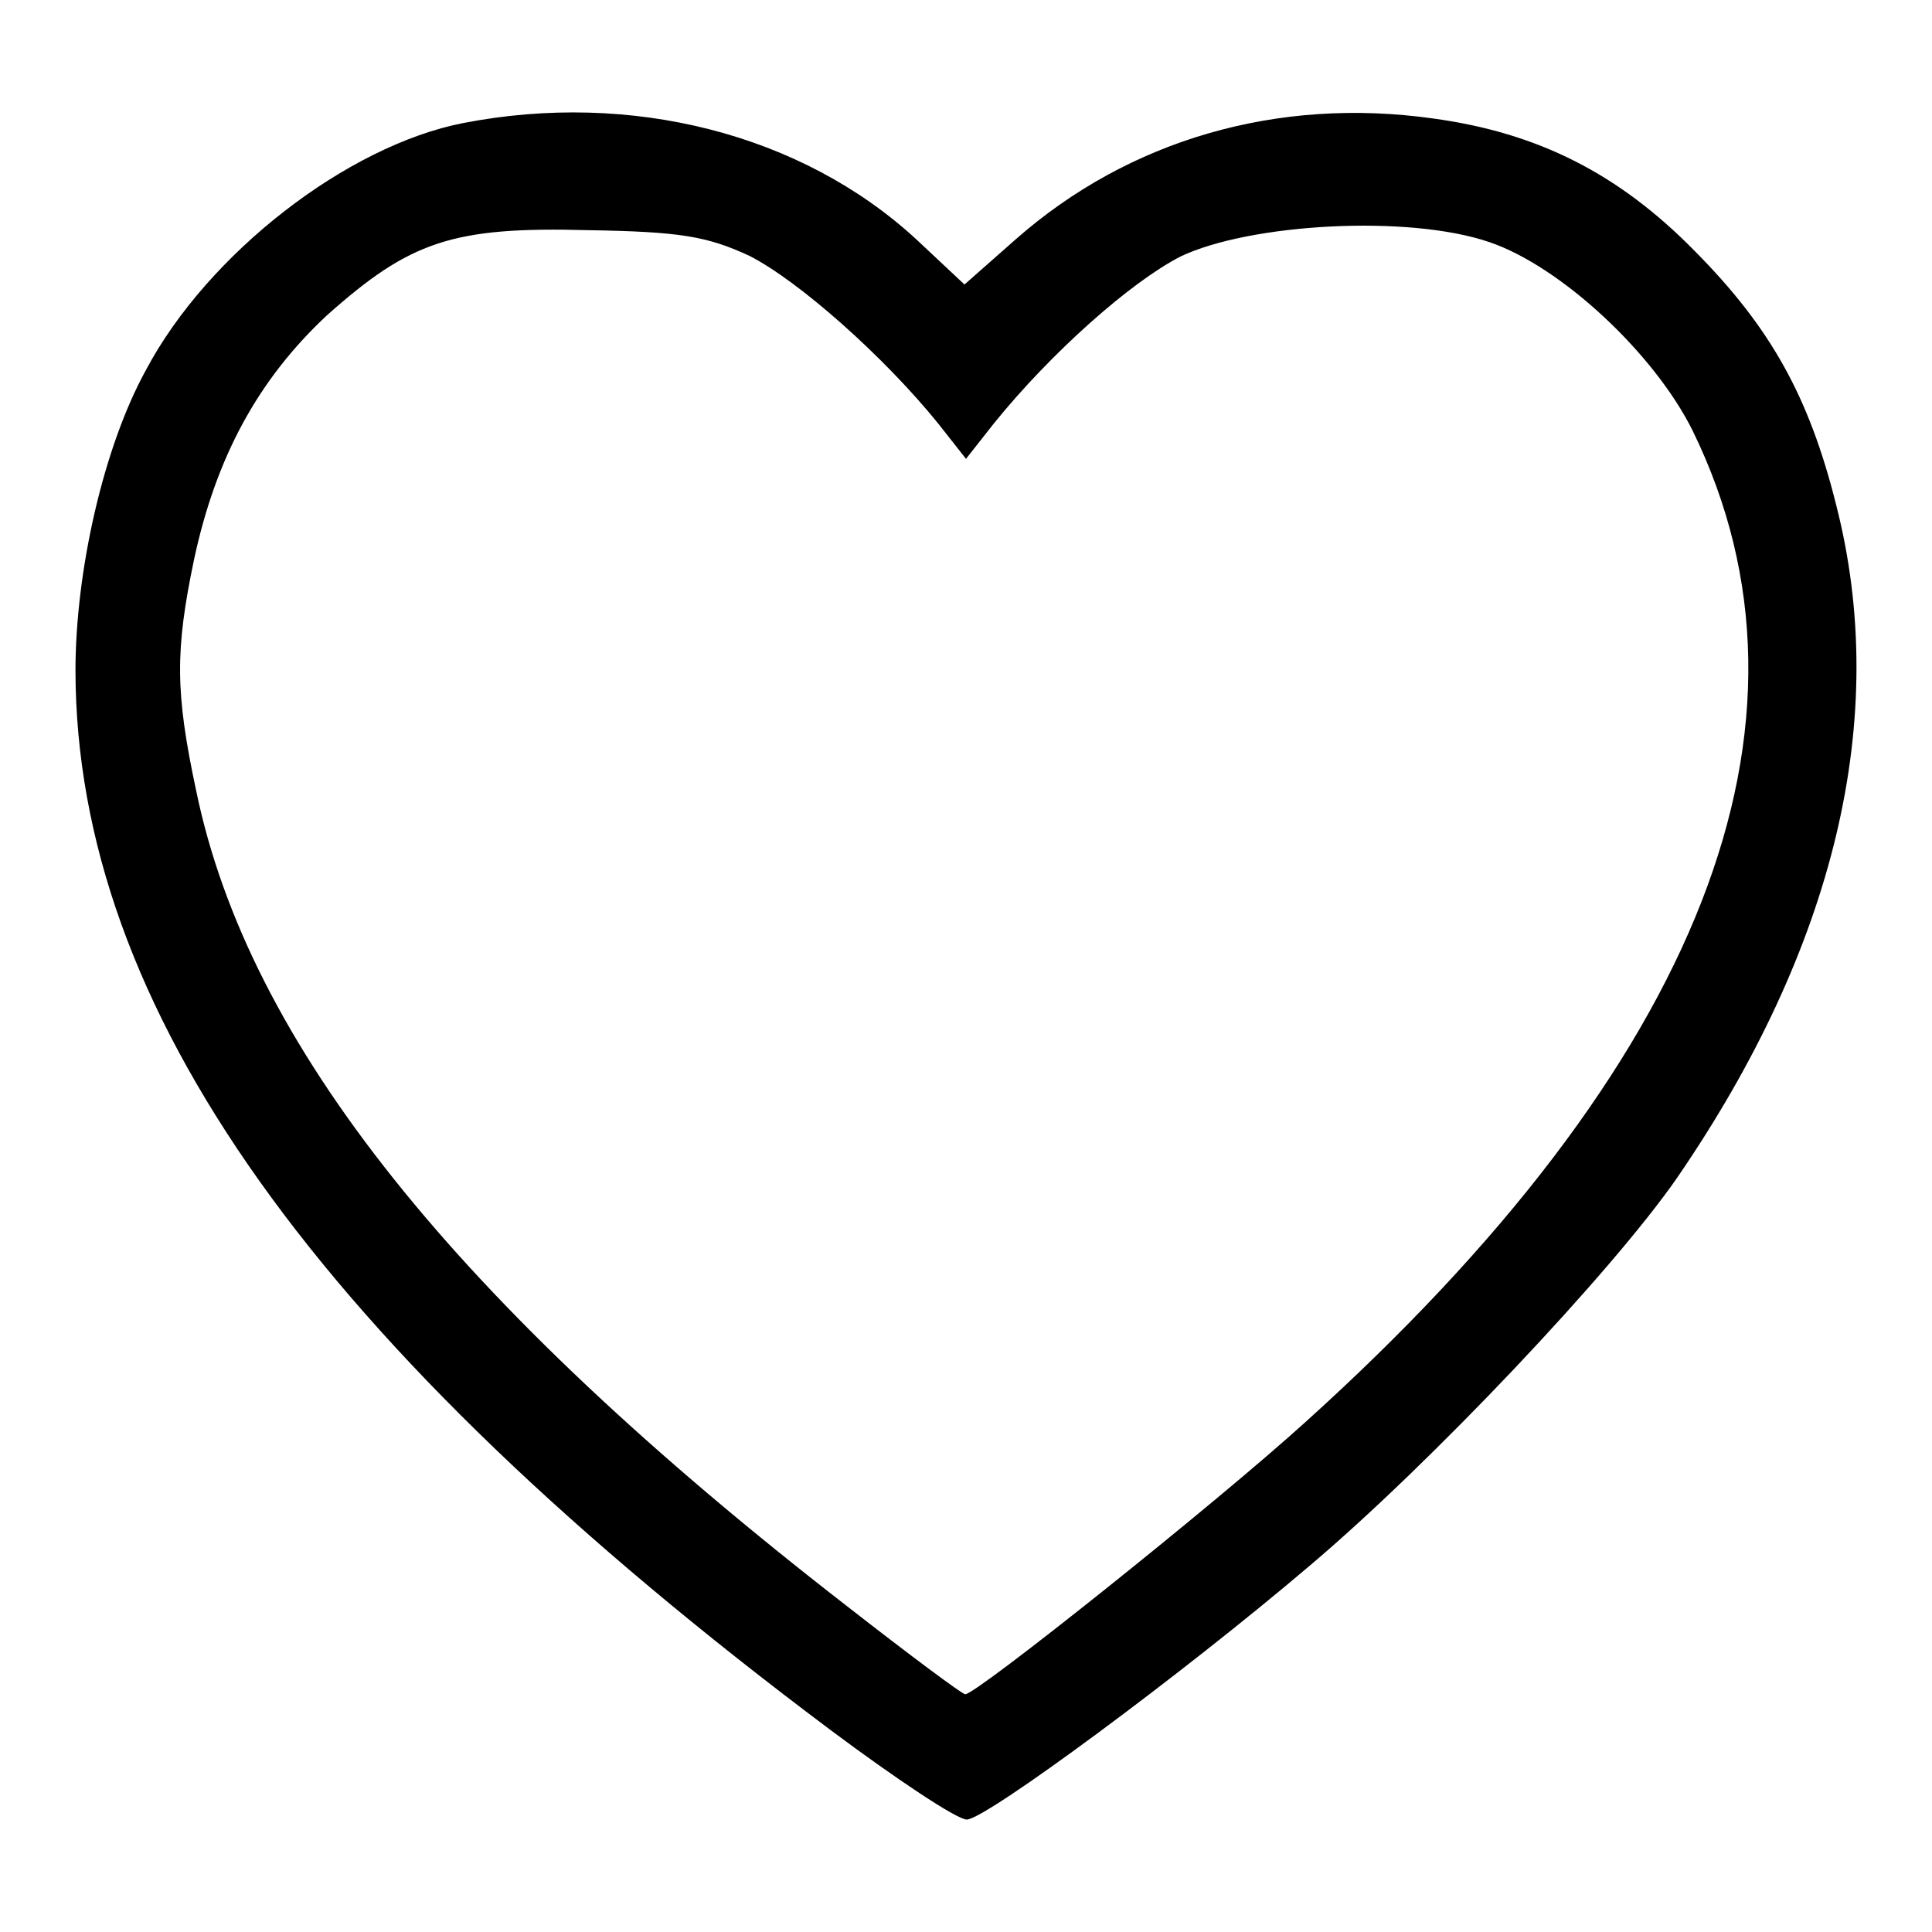<?xml version="1.0" encoding="utf-8"?>
<!-- Svg Vector Icons : http://www.onlinewebfonts.com/icon -->
<!DOCTYPE svg PUBLIC "-//W3C//DTD SVG 1.1//EN" "http://www.w3.org/Graphics/SVG/1.1/DTD/svg11.dtd">
<svg version="1.1" xmlns="http://www.w3.org/2000/svg" xmlns:xlink="http://www.w3.org/1999/xlink" x="0px" y="0px" viewBox="0 0 256 256" enable-background="new 0 0 256 256" xml:space="preserve">
<g><g><g><path fill="#000000" d="M61.4,16.3C46,19.3,27.5,33.6,19.3,49.1C13.7,59.3,10,75.7,10,88.9c0.1,44.6,31.8,89.2,100,140.3c8.7,6.5,16.8,11.9,18.1,11.9c2.5,0,28.6-19.3,45.4-33.6c16.1-13.6,40.1-39,48.7-51.4c21-30.6,28.3-61.1,21.1-89.2c-3.6-14.4-8.7-23.5-18.7-33.6c-10.1-10.3-20.8-15.7-34.7-17.6c-20.6-2.9-40.3,2.8-55.3,16l-6.8,6l-6.4-6C106.2,17.7,83.6,12,61.4,16.3z M99.3,33.9c6.5,3.3,17.8,13.3,25,22.2l3.7,4.7l3.7-4.7c7.6-9.4,18.1-18.7,24.7-22.1c9.2-4.4,30.3-5.6,41-1.9c9.4,3.2,21.8,14.7,26.9,25c18.9,38.7,1.3,83.9-51.4,131.4c-11.8,10.7-43.5,36-45,36c-0.4,0-7.5-5.3-15.7-11.7c-52.1-40.4-79.3-74.6-86.2-108c-2.8-13.1-2.8-18.6-0.3-30.6c2.9-13.6,8.5-23.9,17.6-32.4C54.3,32,59.9,30,78,30.5C90.1,30.7,93.7,31.3,99.3,33.9z"/></g></g></g>
</svg>